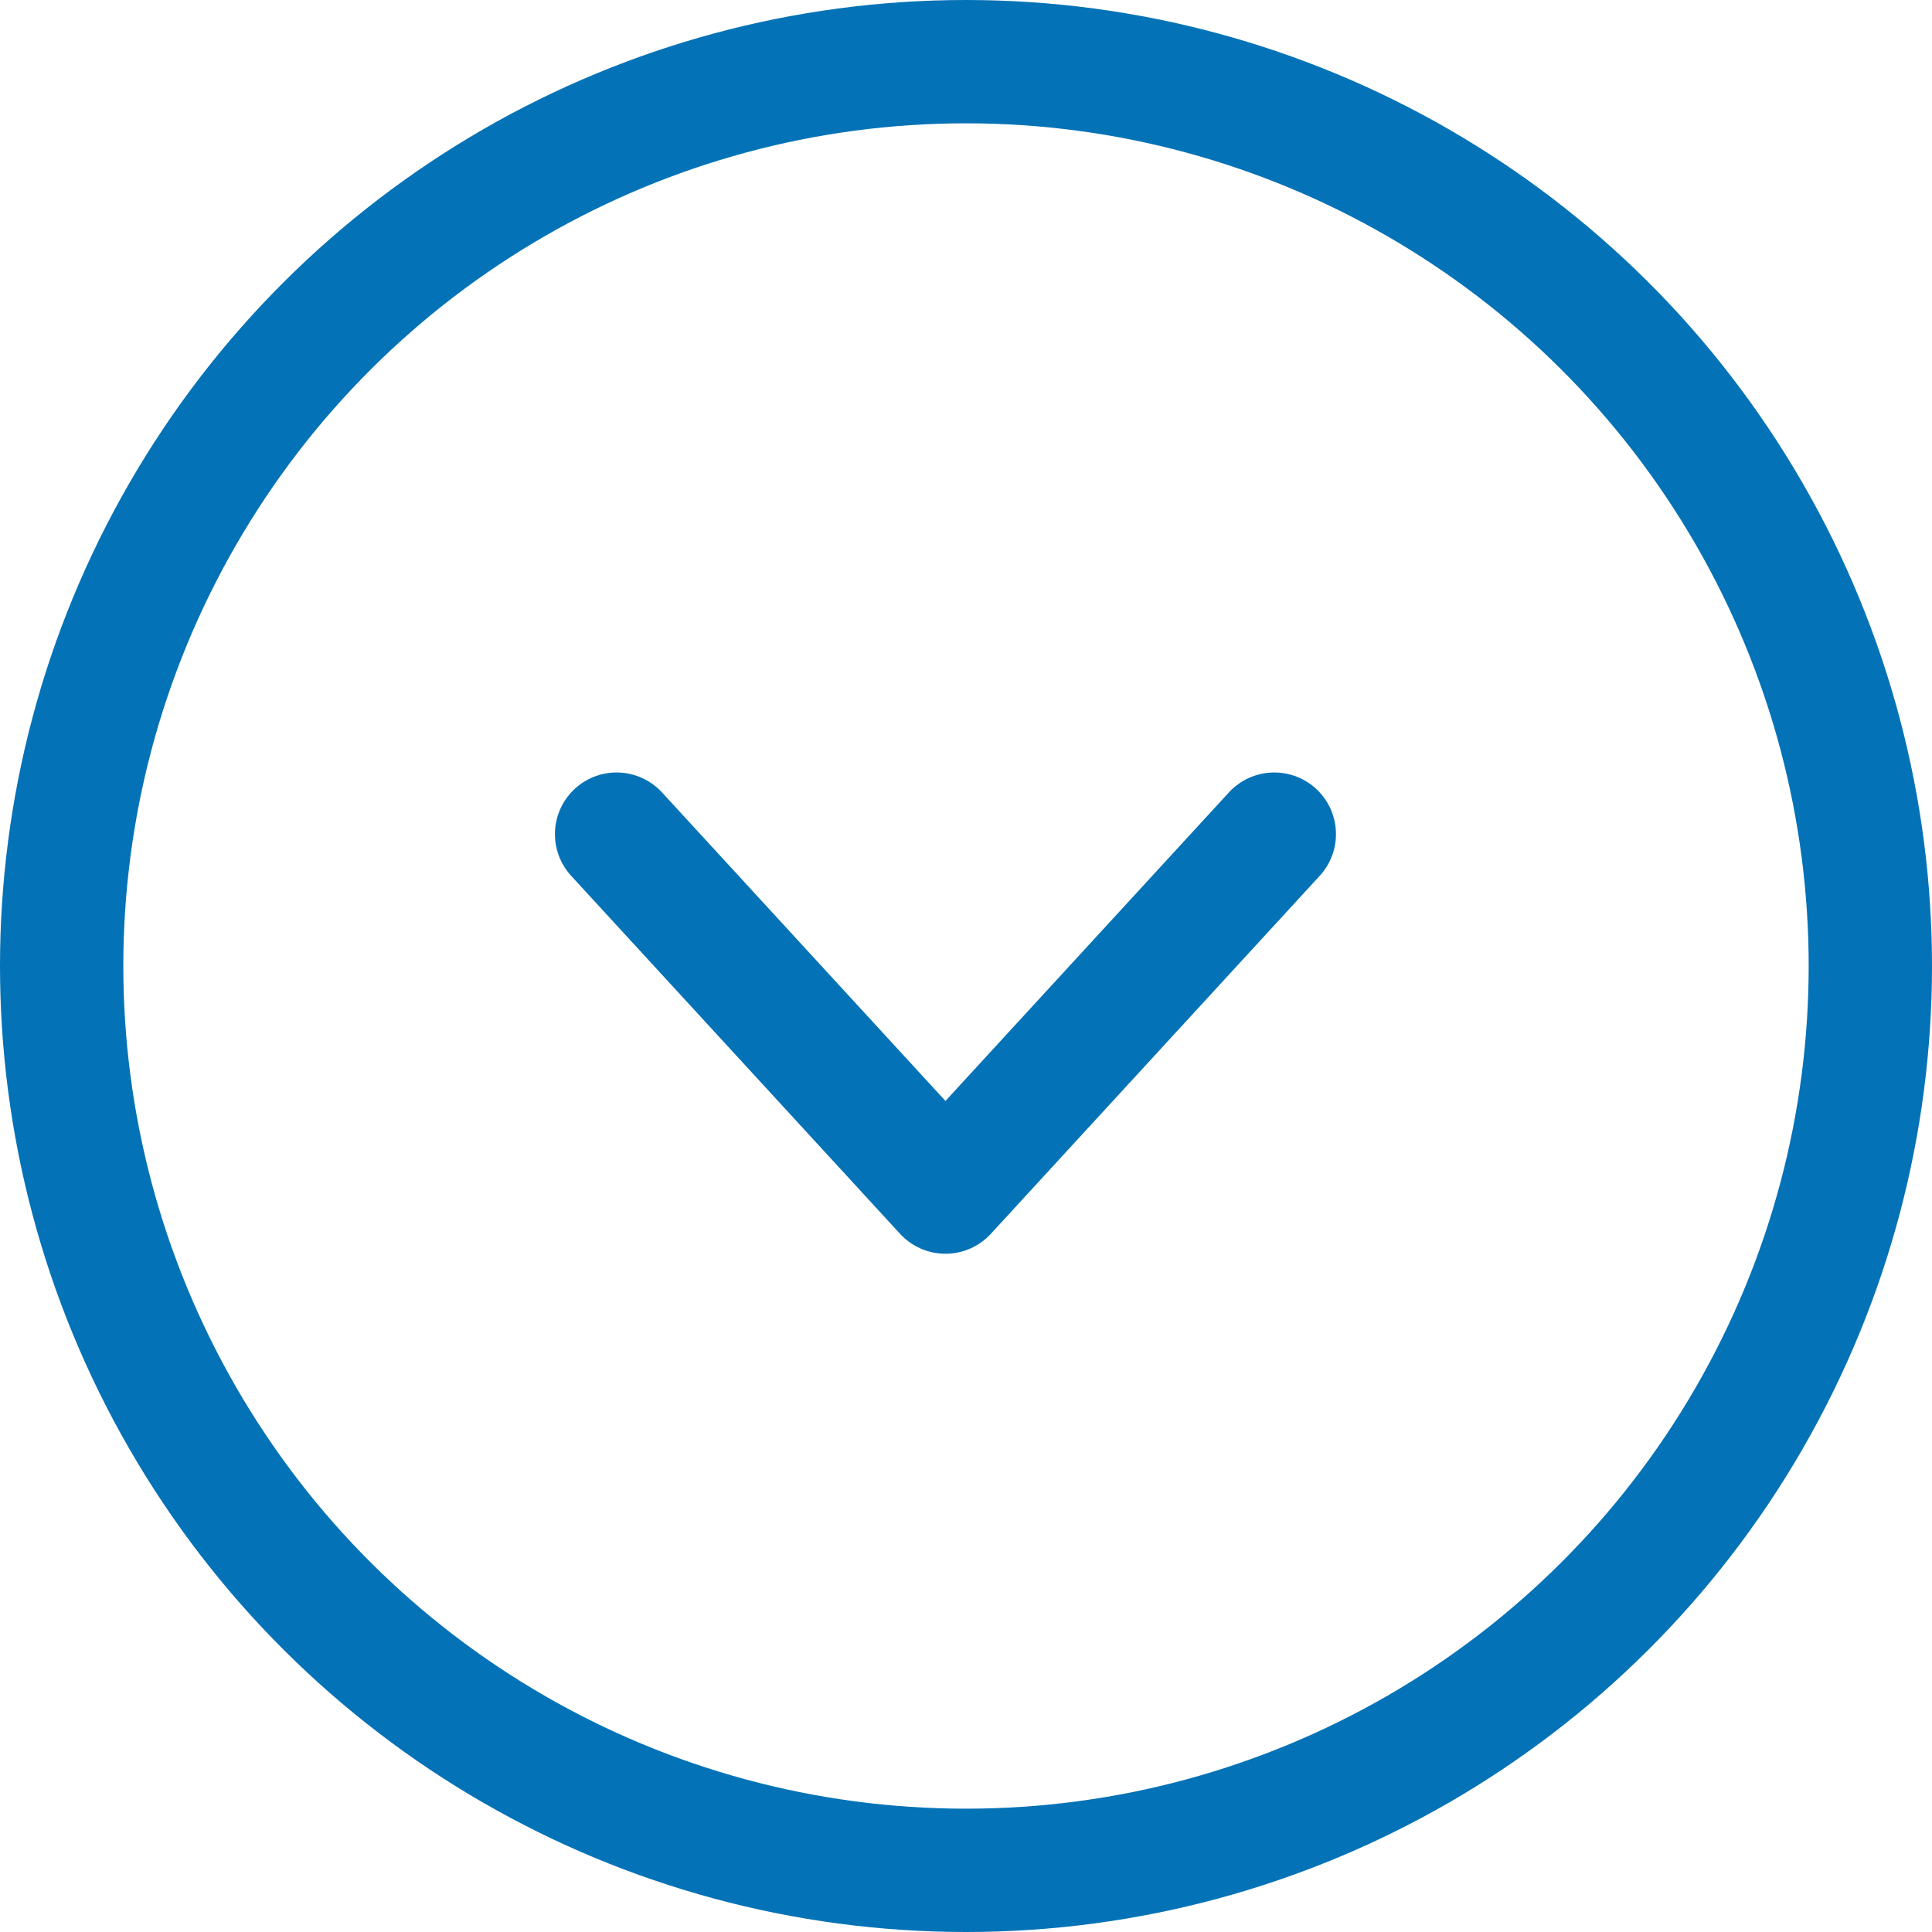 <svg width="47" height="47" viewBox="0 0 47 47" fill="none" xmlns="http://www.w3.org/2000/svg">
<circle cx="23.5" cy="23.5" r="22" transform="rotate(90 23.5 23.5)" stroke="#0472B6" stroke-width="3"/>
<path d="M15 20.292L23 29L31 20.292" stroke="#0472B6" stroke-width="3" stroke-linecap="round" stroke-linejoin="round"/>
</svg>
